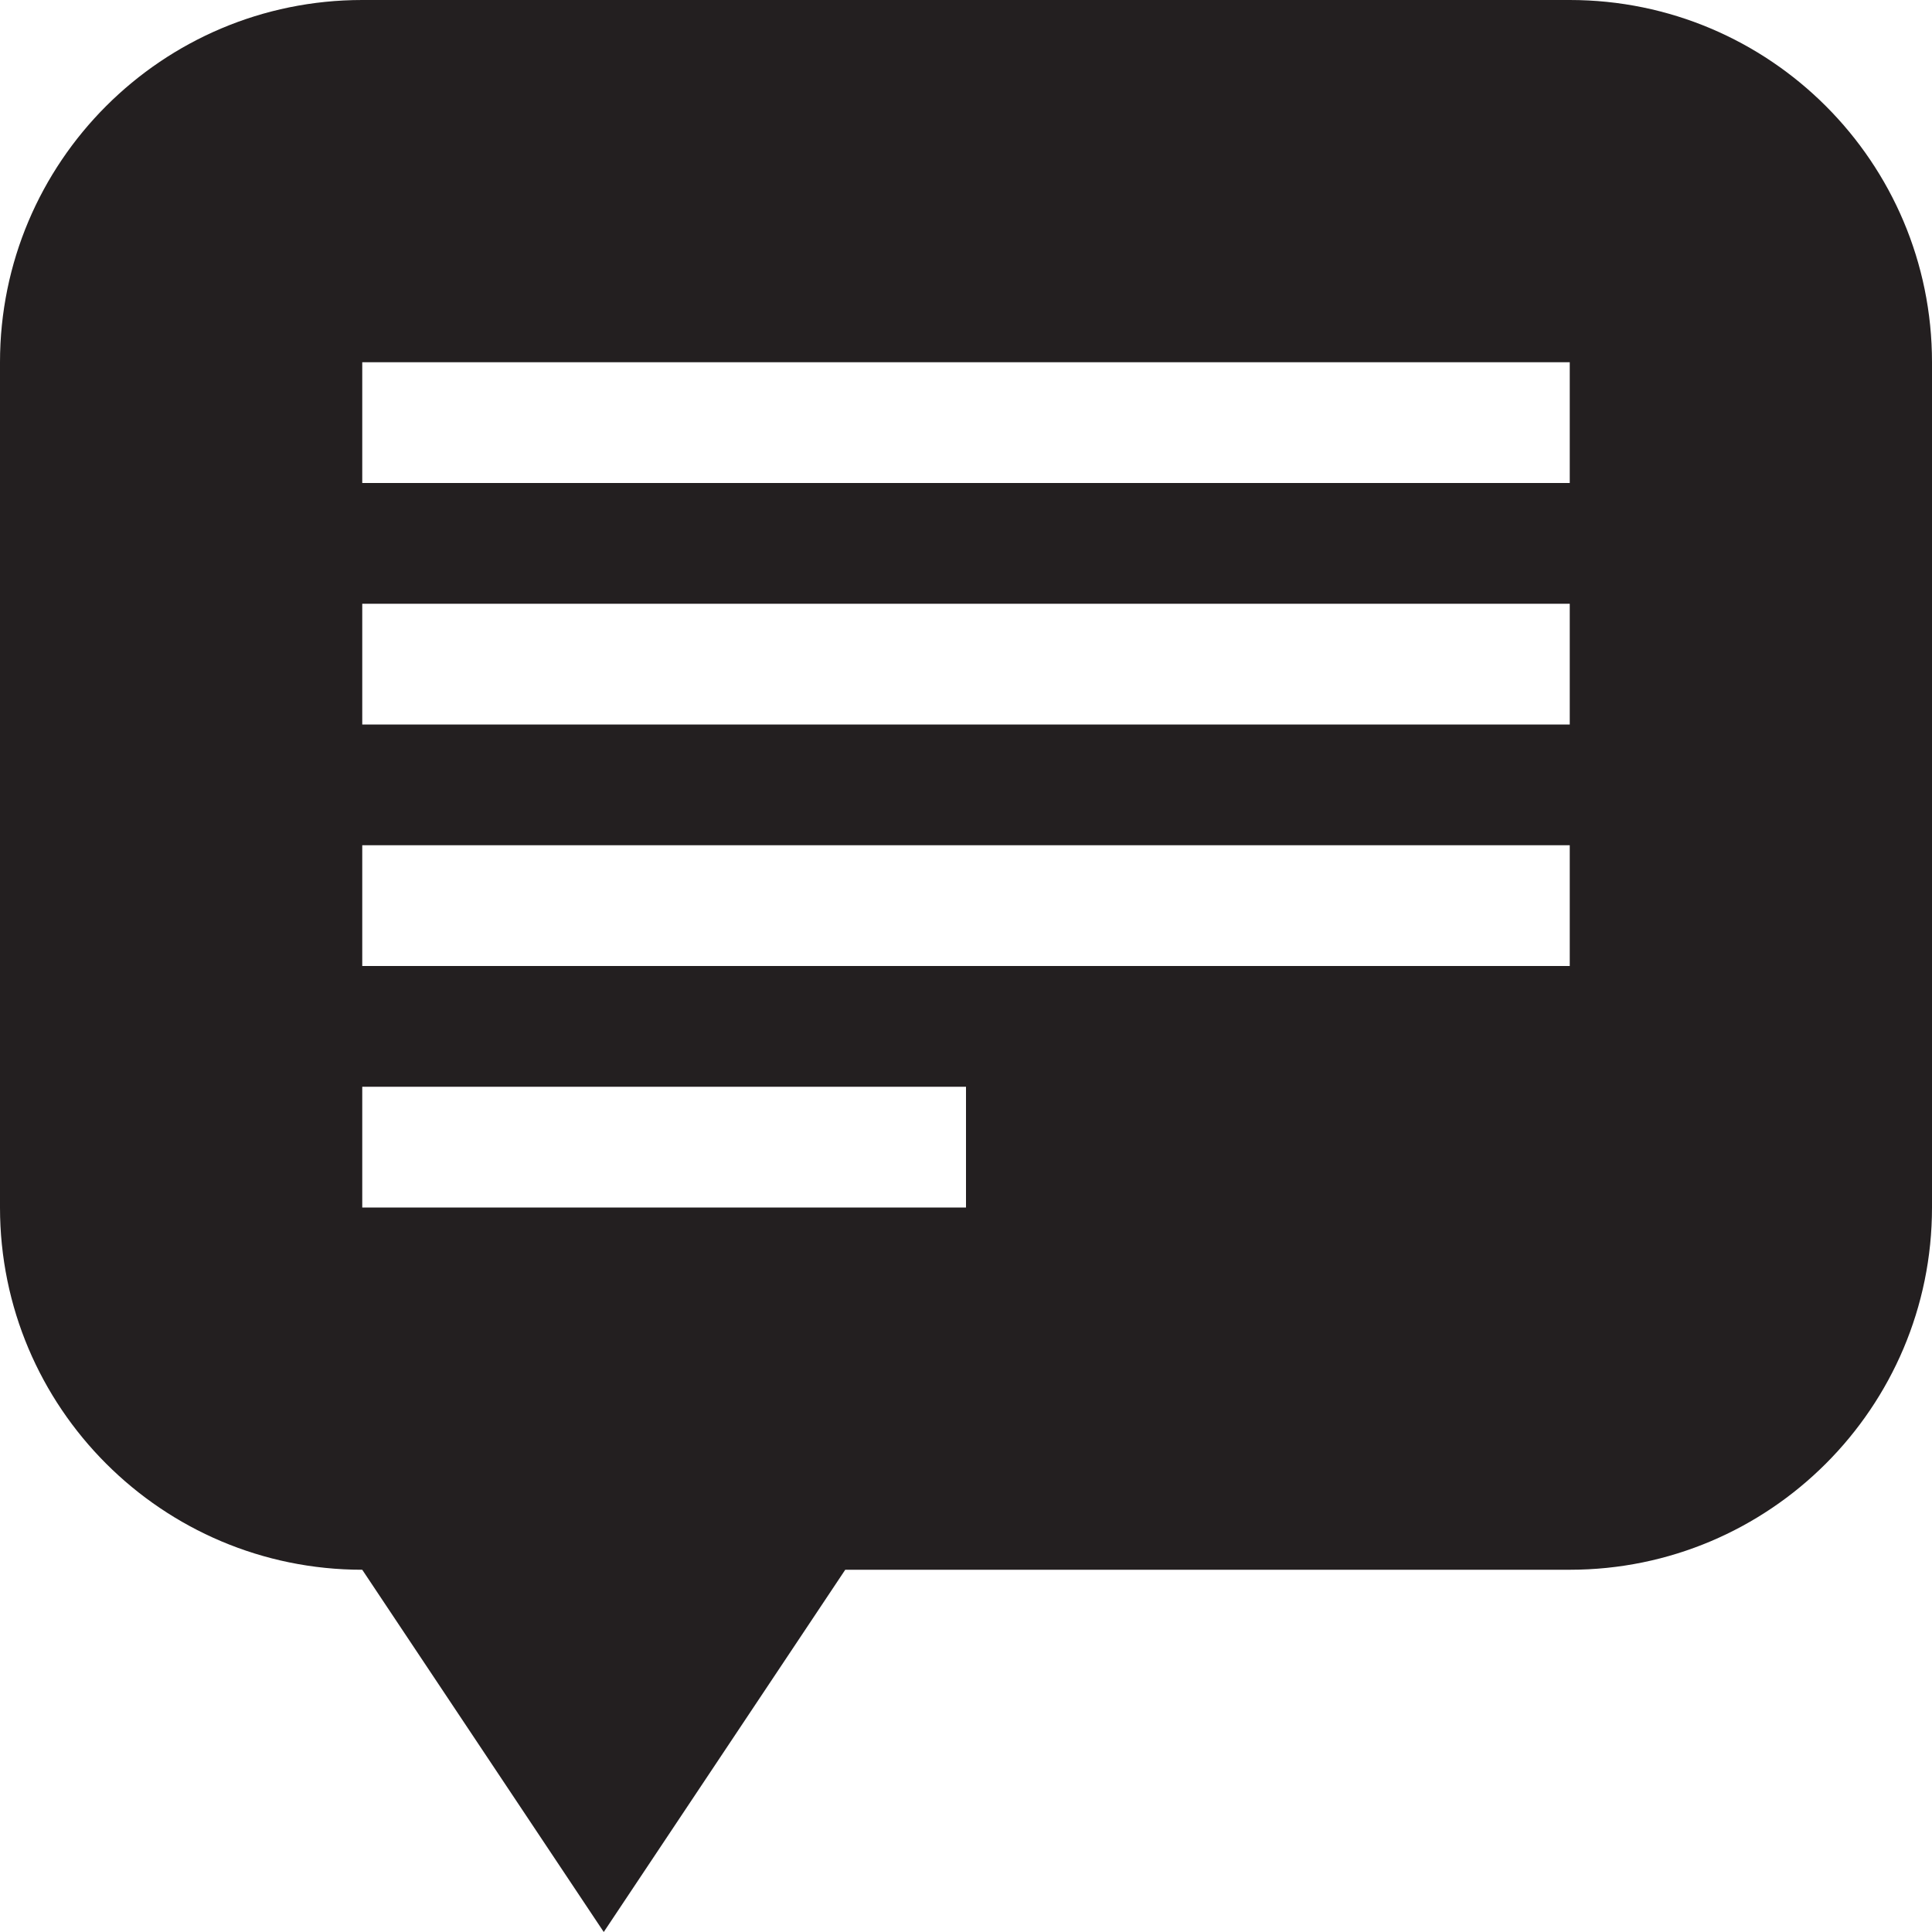<?xml version="1.0" encoding="utf-8"?>
<!-- Generator: Adobe Illustrator 15.1.0, SVG Export Plug-In . SVG Version: 6.00 Build 0)  -->
<!DOCTYPE svg PUBLIC "-//W3C//DTD SVG 1.1//EN" "http://www.w3.org/Graphics/SVG/1.1/DTD/svg11.dtd">
<svg version="1.1" id="Layer_1" xmlns="http://www.w3.org/2000/svg" xmlns:xlink="http://www.w3.org/1999/xlink" x="0px" y="0px"
	 width="16px" height="16px" viewBox="0 0 16 16" enable-background="new 0 0 16 16" xml:space="preserve">
<g>
	<g>
		<path fill-rule="evenodd" clip-rule="evenodd" fill="#231F20" d="M13,0H3C1.343,0,0,1.343,0,3v7c0,1.656,1.343,3,3,3l2,3l2-3h6
			c1.656,0,3-1.344,3-3V3C16,1.343,14.656,0,13,0z M8,10H3V9h5V10z M13,8H3V7h10V8z M13,6H3V5h10V6z M13,4H3V3h10V4z"/>
	</g>
</g>
</svg>

